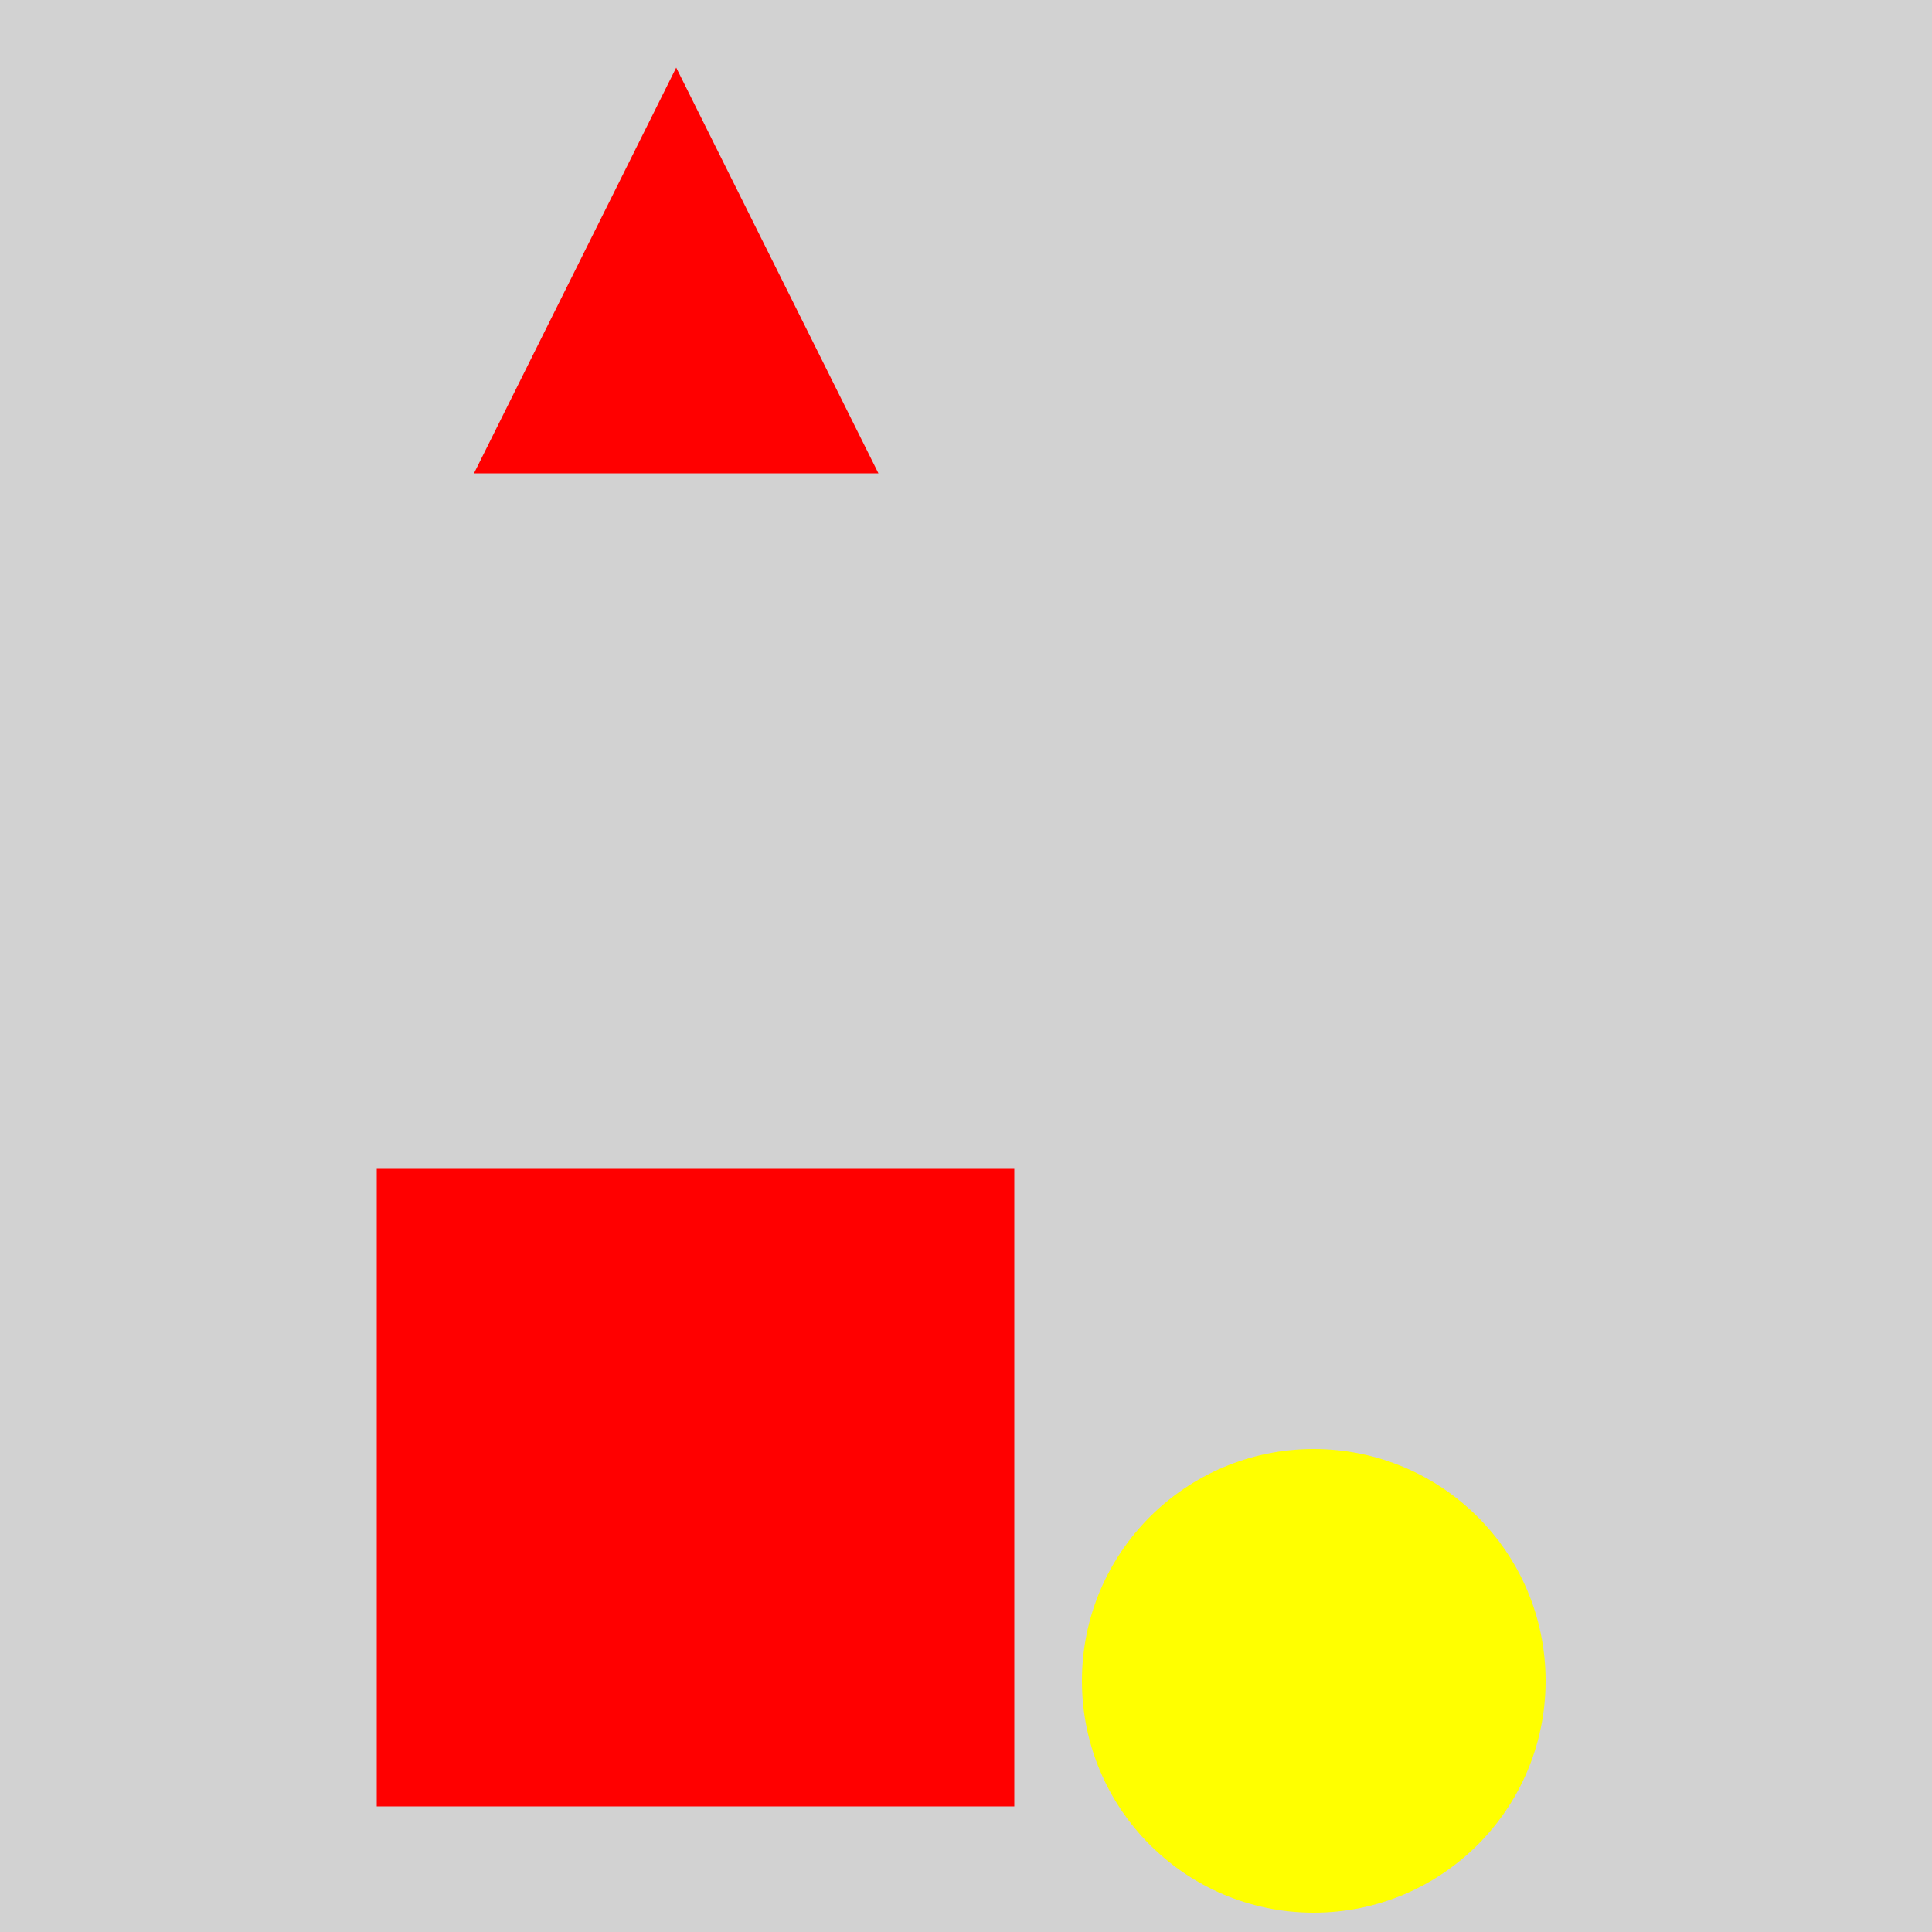 <?xml version="1.0" encoding="utf-8" ?>
<svg baseProfile="full" height="600" version="1.1" viewBox="0,0,100,100" width="600" xmlns="http://www.w3.org/2000/svg" xmlns:ev="http://www.w3.org/2001/xml-events" xmlns:xlink="http://www.w3.org/1999/xlink"><defs /><rect fill="rgb(210, 210, 210)" height="100" width="100" x="0" y="0" /><rect fill="rgb(255, 0, 0)" height="33.0" width="33.0" x="19.5" y="60.5" /><polygon fill="rgb(255, 0, 0)" points="35.0,3.5 24.533,24.5 45.467,24.5" /><circle cx="68.0" cy="87.0" fill="rgb(255, 255, 0)" r="12.0" /></svg>